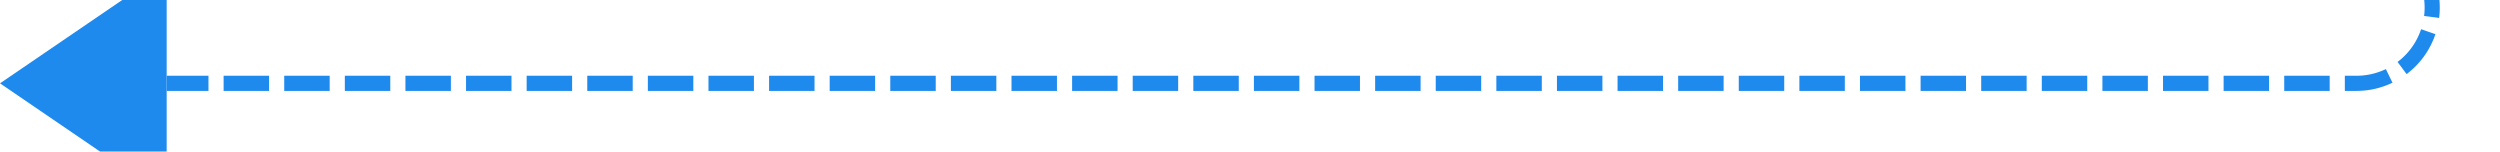 ﻿<?xml version="1.0" encoding="utf-8"?>
<svg version="1.1" xmlns:xlink="http://www.w3.org/1999/xlink" width="165px" height="10px" preserveAspectRatio="xMinYMid meet" viewBox="4120 3124  165 8" xmlns="http://www.w3.org/2000/svg">
  <path d="M 3890 1797.5  L 4275 1797.5  A 5 5 0 0 1 4280.5 1802.5 L 4280.5 3123  A 5 5 0 0 1 4275.5 3128.5 L 4131 3128.5  " stroke-width="1" stroke-dasharray="3,1" stroke="#1f8aee" fill="none" />
  <path d="M 4131 3121  L 4120 3128.5  L 4131 3136  L 4131 3121  Z " fill-rule="nonzero" fill="#1f8aee" stroke="none" />
</svg>